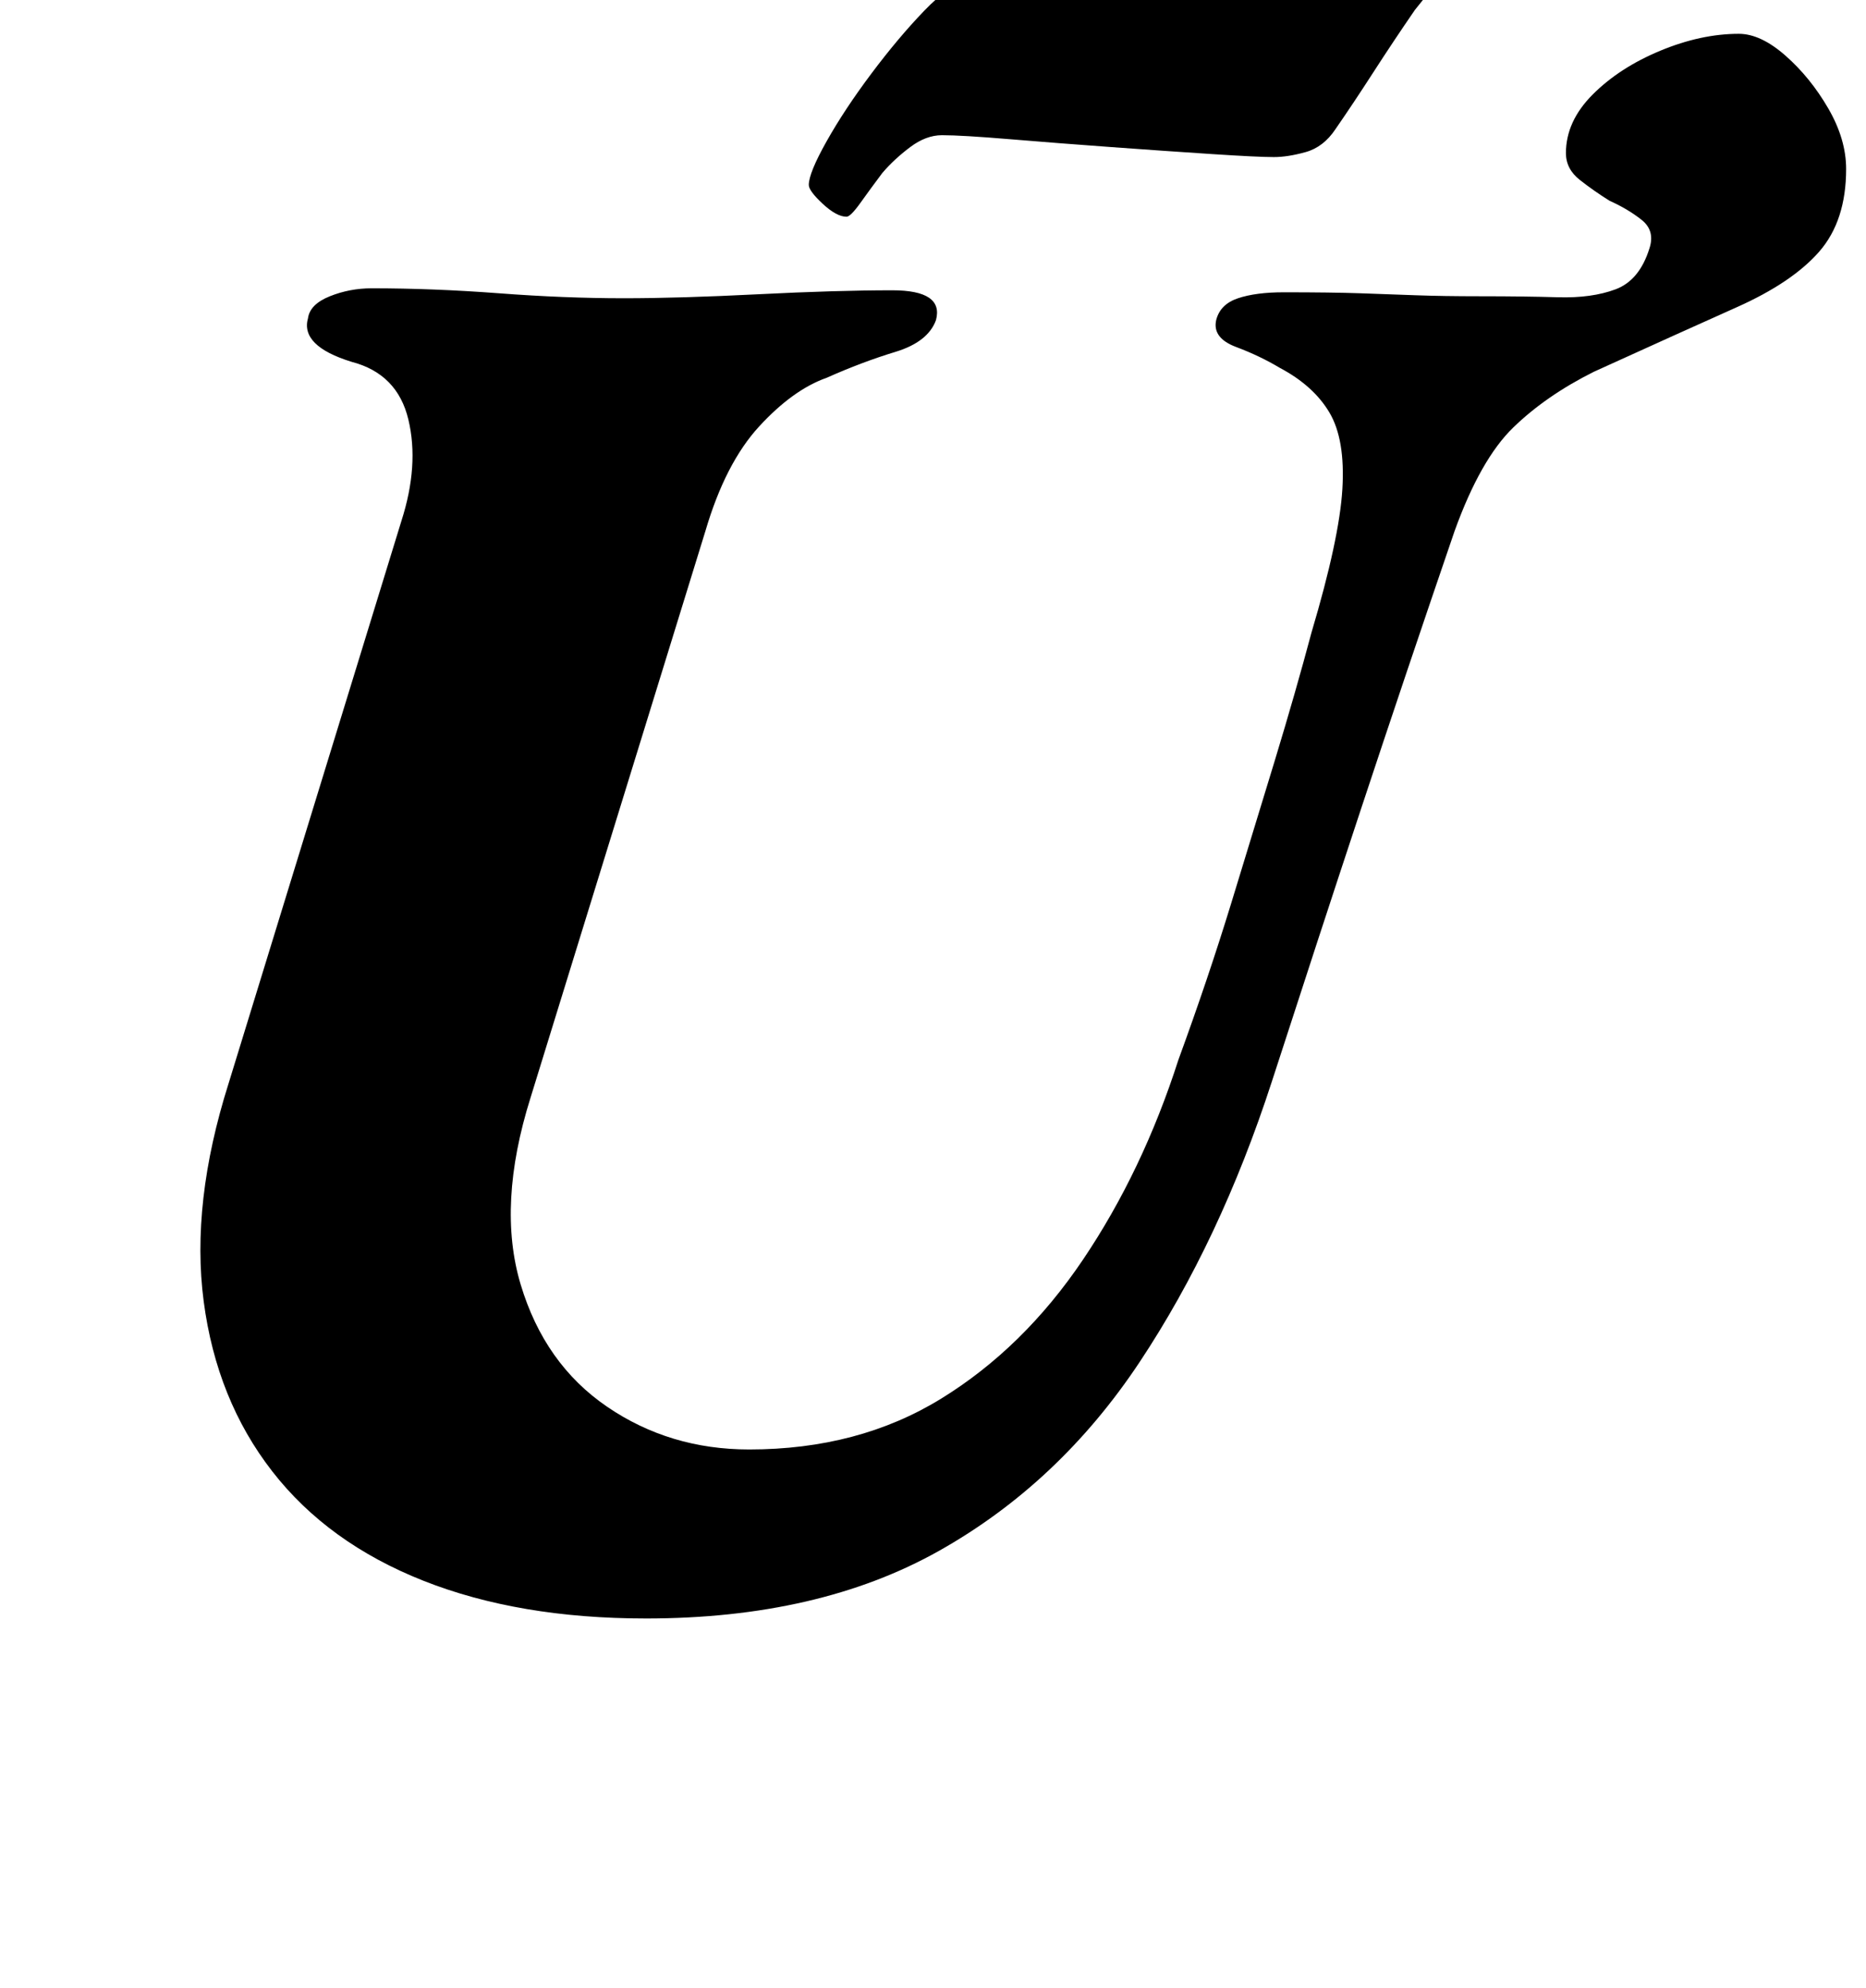 <?xml version="1.0" standalone="no"?>
<!DOCTYPE svg PUBLIC "-//W3C//DTD SVG 1.1//EN" "http://www.w3.org/Graphics/SVG/1.1/DTD/svg11.dtd" >
<svg xmlns="http://www.w3.org/2000/svg" xmlns:xlink="http://www.w3.org/1999/xlink" version="1.1" viewBox="-10 0 939 1000">
  <g transform="matrix(1 0 0 -1 0 800)">
   <path fill="currentColor"
d="M315 -14q-64 0 -112 19t-76 55t-34.5 85.5t12.5 109.5l87 283q9 28 3.5 51t-28.5 29q-26 8 -22 22q1 7 11 11t21 4q31 0 64 -2.5t63 -2.5q28 0 67.5 2t67.5 2q26 0 22 -15q-4 -11 -20.5 -16t-34.5 -13q-17 -6 -34 -24.5t-27 -52.5l-88 -285q-17 -54 -5 -94t43.5 -61.5
t71.5 -21.5q55 0 96.5 25.5t71.5 70t48 100.5q15 41 26.5 78.5t22 72t18.5 64.5q14 47 15.5 72t-6.5 38.5t-25 22.5q-10 6 -22 10.5t-10 13.5q2 8 11 11t23 3q24 0 38.5 -0.5t28 -1t32.5 -0.5q22 0 39 -0.5t29 4t17 20.5q3 9 -4 14.5t-16 9.5q-8 5 -15 10.5t-7 13.5
q0 16 13.5 29.5t34 22t39.5 8.5q11 0 23.5 -11t21.5 -26.5t9 -30.5q0 -26 -13.5 -41.5t-41.5 -28t-72 -32.5q-24 -12 -40.5 -28t-29.5 -52q-25 -73 -47 -139.5t-45 -137.5q-26 -80 -66.5 -141t-101 -95t-147.5 -34zM416 691q-5 0 -12 6.5t-7 9.5q0 6 9 22t22.5 34t26.5 31.5
t20 13.5q19 0 40.5 -1.5t42.5 -2.5q19 -1 40 -2t44 -1q11 0 19.5 6t15.5 13q8 8 12.5 15t7.5 7q6 0 14.5 -6.5t8.5 -12.5q0 -3 -4.5 -10t-13.5 -18q-11 -16 -21 -31.5t-19 -28.5q-6 -9 -15 -11.5t-16 -2.5q-8 0 -31 1.5t-50.5 3.5t-51.5 4t-34 2q-8 0 -16 -6t-14 -13
q-6 -8 -11 -15t-7 -7z" />
  </g>

</svg>
